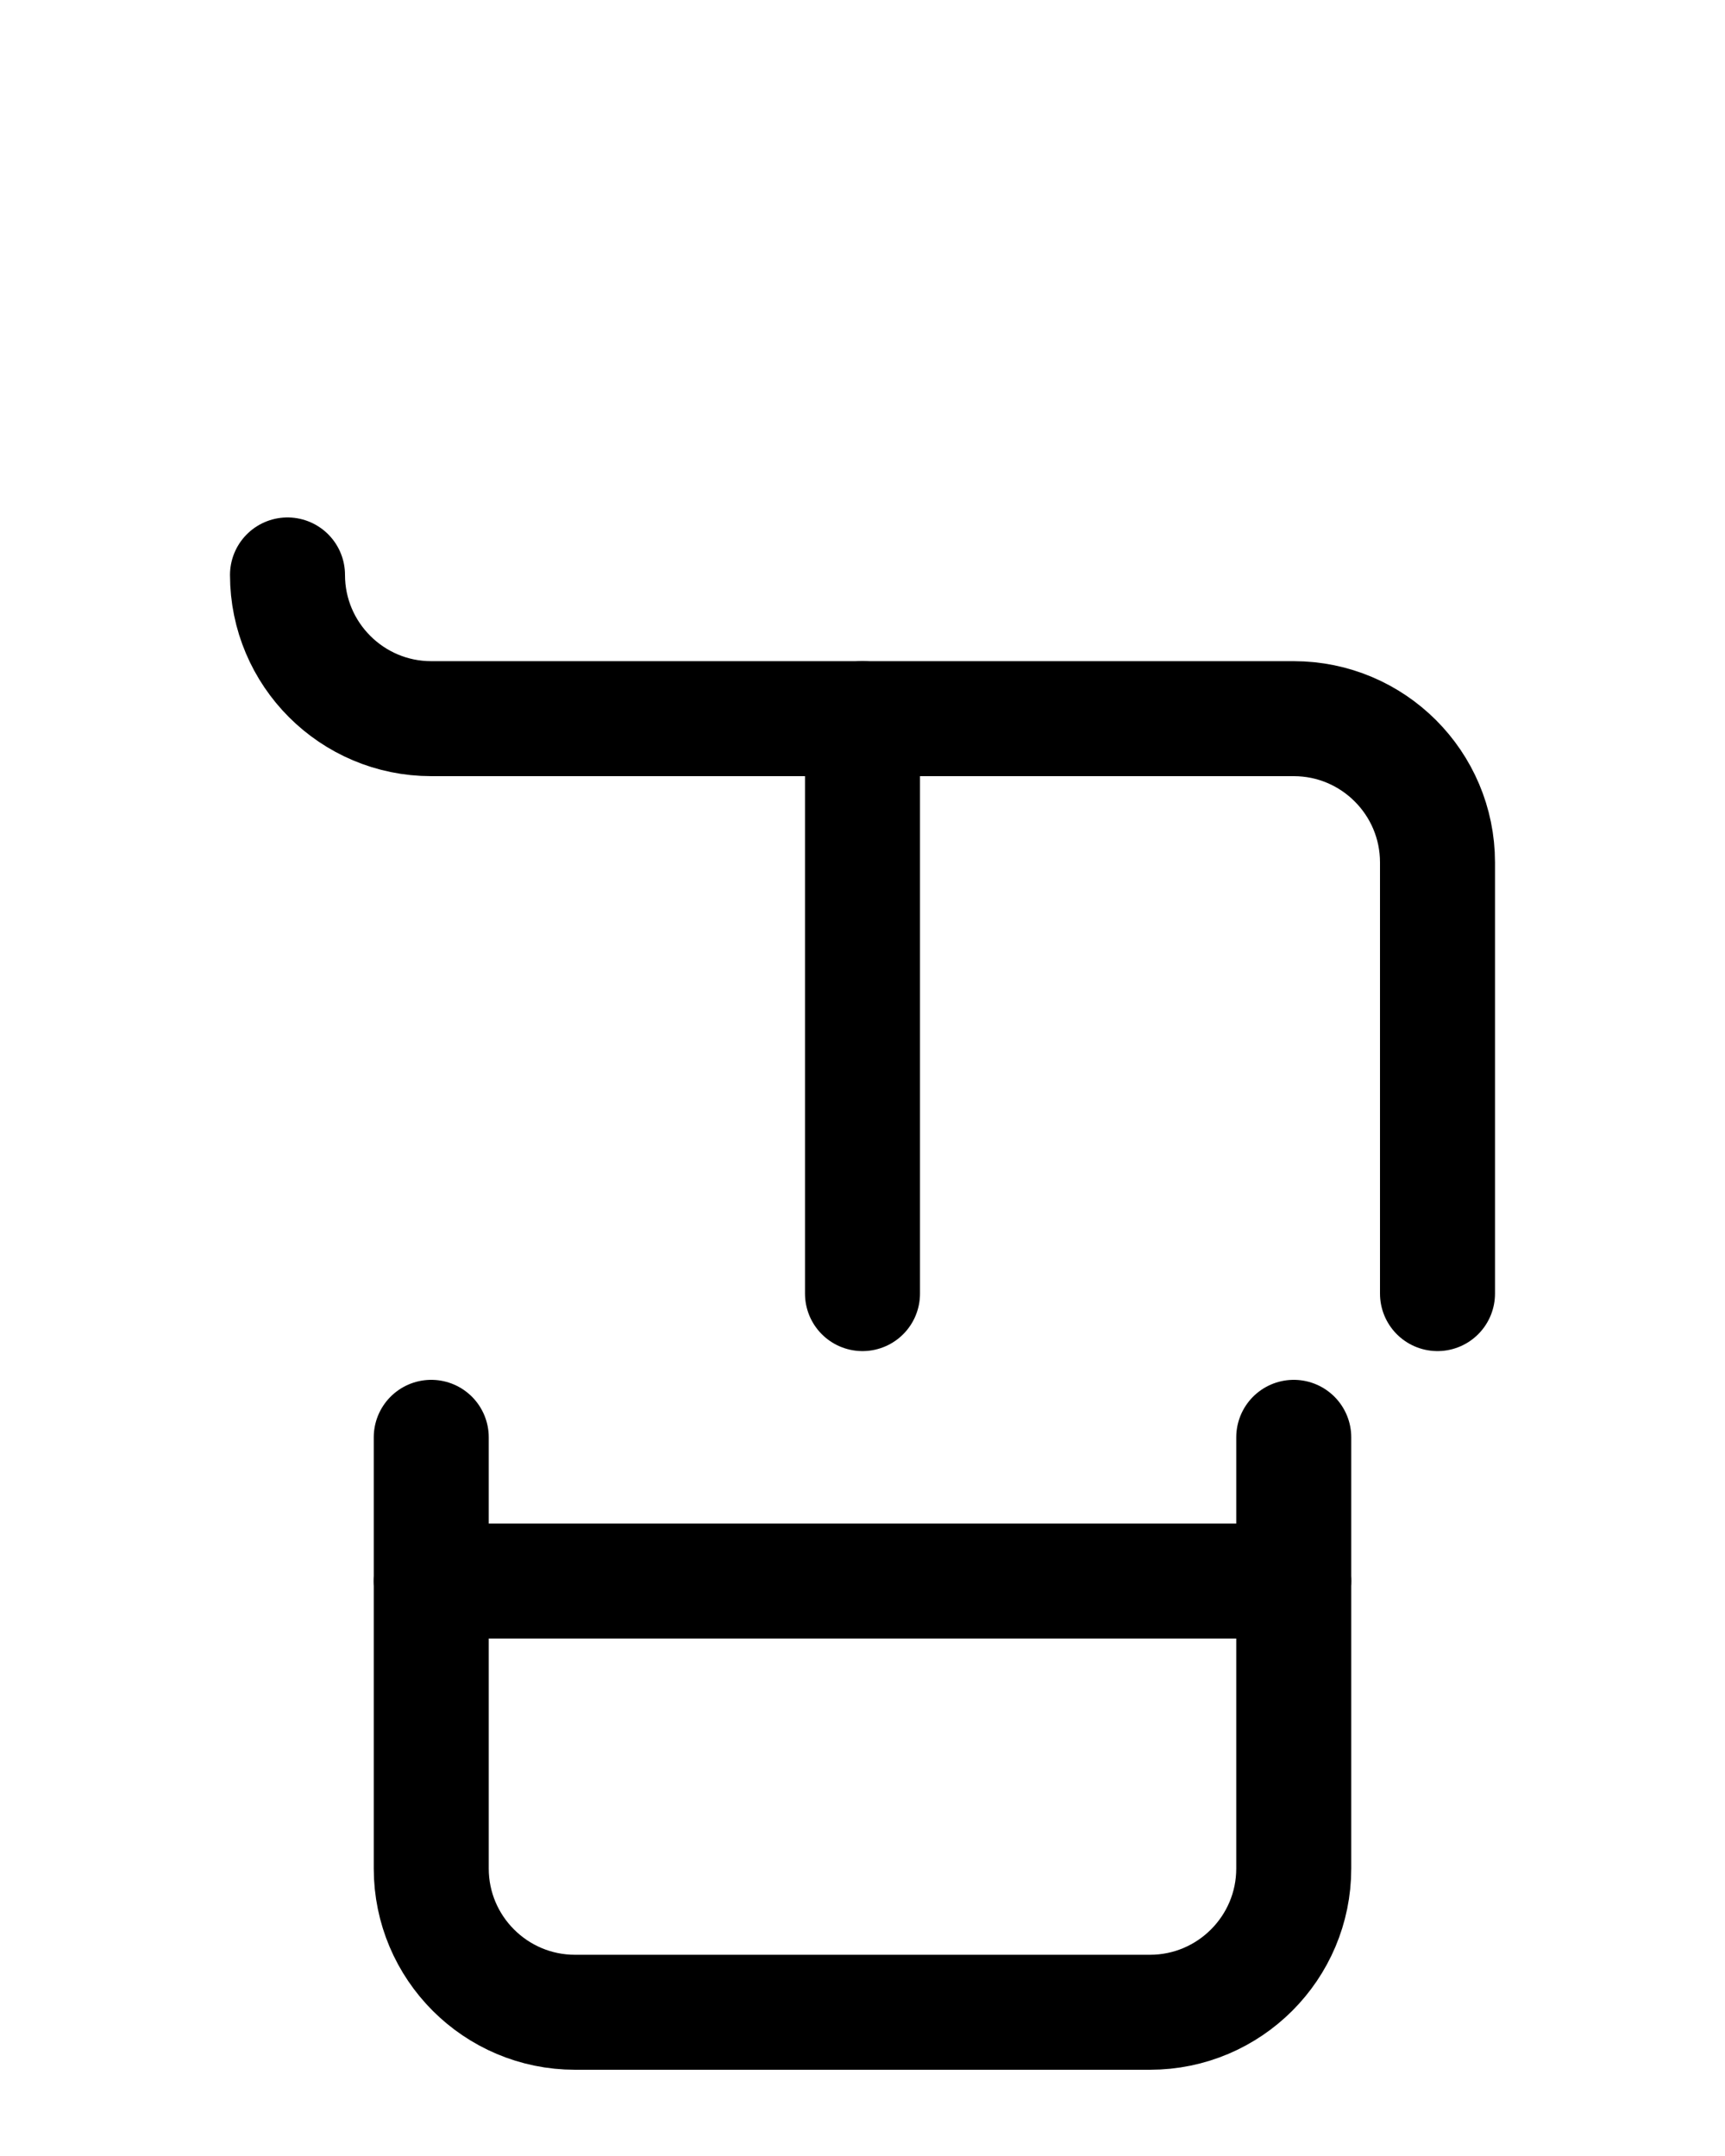<?xml version="1.0" encoding="utf-8"?>
<!-- Generator: Adobe Illustrator 26.0.0, SVG Export Plug-In . SVG Version: 6.00 Build 0)  -->
<svg version="1.1" id="图层_1" xmlns="http://www.w3.org/2000/svg" xmlns:xlink="http://www.w3.org/1999/xlink" x="0px" y="0px"
	 viewBox="0 0 720 900" style="enable-background:new 0 0 720 900;" xml:space="preserve">
<style type="text/css">
	.st0{fill:none;stroke:#000000;stroke-width:48;stroke-linecap:round;stroke-linejoin:round;stroke-miterlimit:10;}
</style>
<path class="st0" d="M180,600v180c0,33.1,26.9,60,60,60h240c33.1,0,60-26.9,60-60V600"/>
<path class="st0" d="M180,660h360"/>
<path class="st0" d="M120,240c0,33.1,26.9,60,60,60h360c33.1,0,60,26.9,60,60v180"/>
<path class="st0" d="M360,300v240"/>
</svg>
